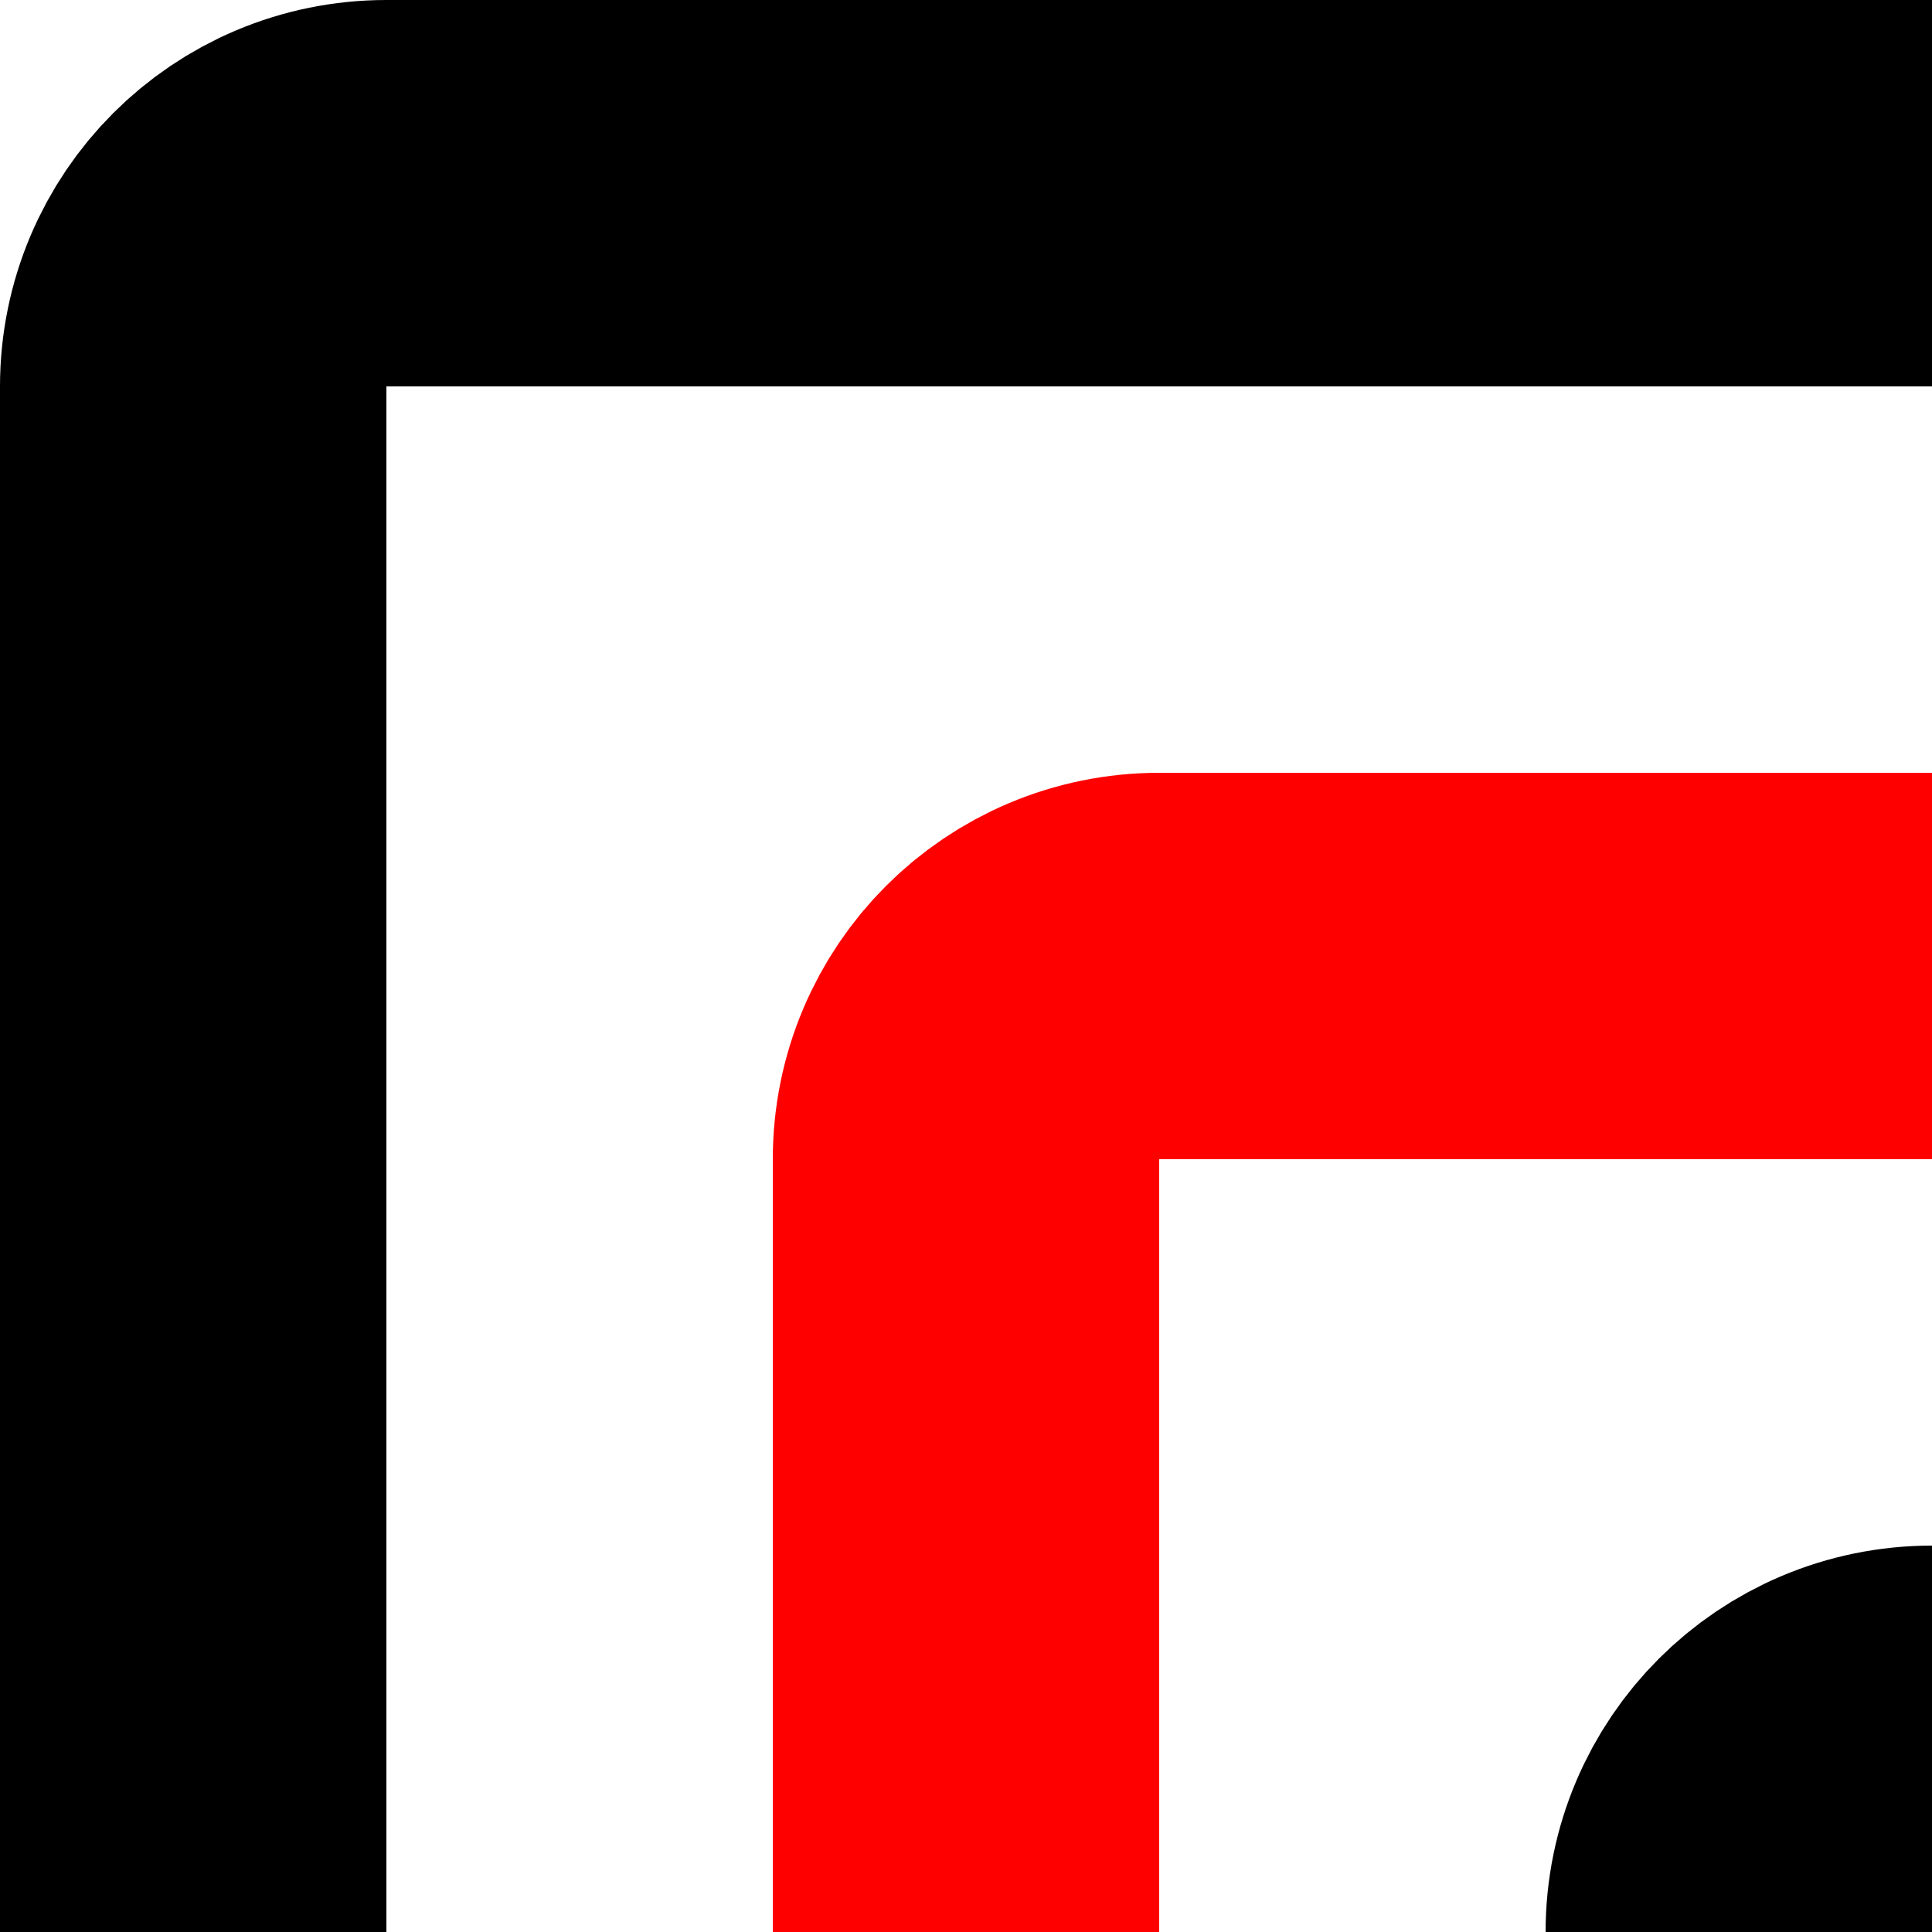 <svg width="200" height="200" viewBox="0 0 200 200" fill="none" xmlns="http://www.w3.org/2000/svg">
<g clip-path="url(#clip0_1_3)">
<path d="M200 20L40 20C28.954 20 20 28.954 20 40V200" stroke="black" stroke-width="40" stroke-linejoin="round"/>
<path d="M200 100H120C108.954 100 100 108.954 100 120V200" stroke="#FF0000" stroke-width="40" stroke-linejoin="round"/>
<path d="M200 180V180C188.954 180 180 188.954 180 200V200" stroke="black" stroke-width="40" stroke-linejoin="round"/>
</g>
<defs>
<clipPath id="clip0_1_3">
<rect width="200" height="200" fill="white"/>
</clipPath>
</defs>
</svg>
